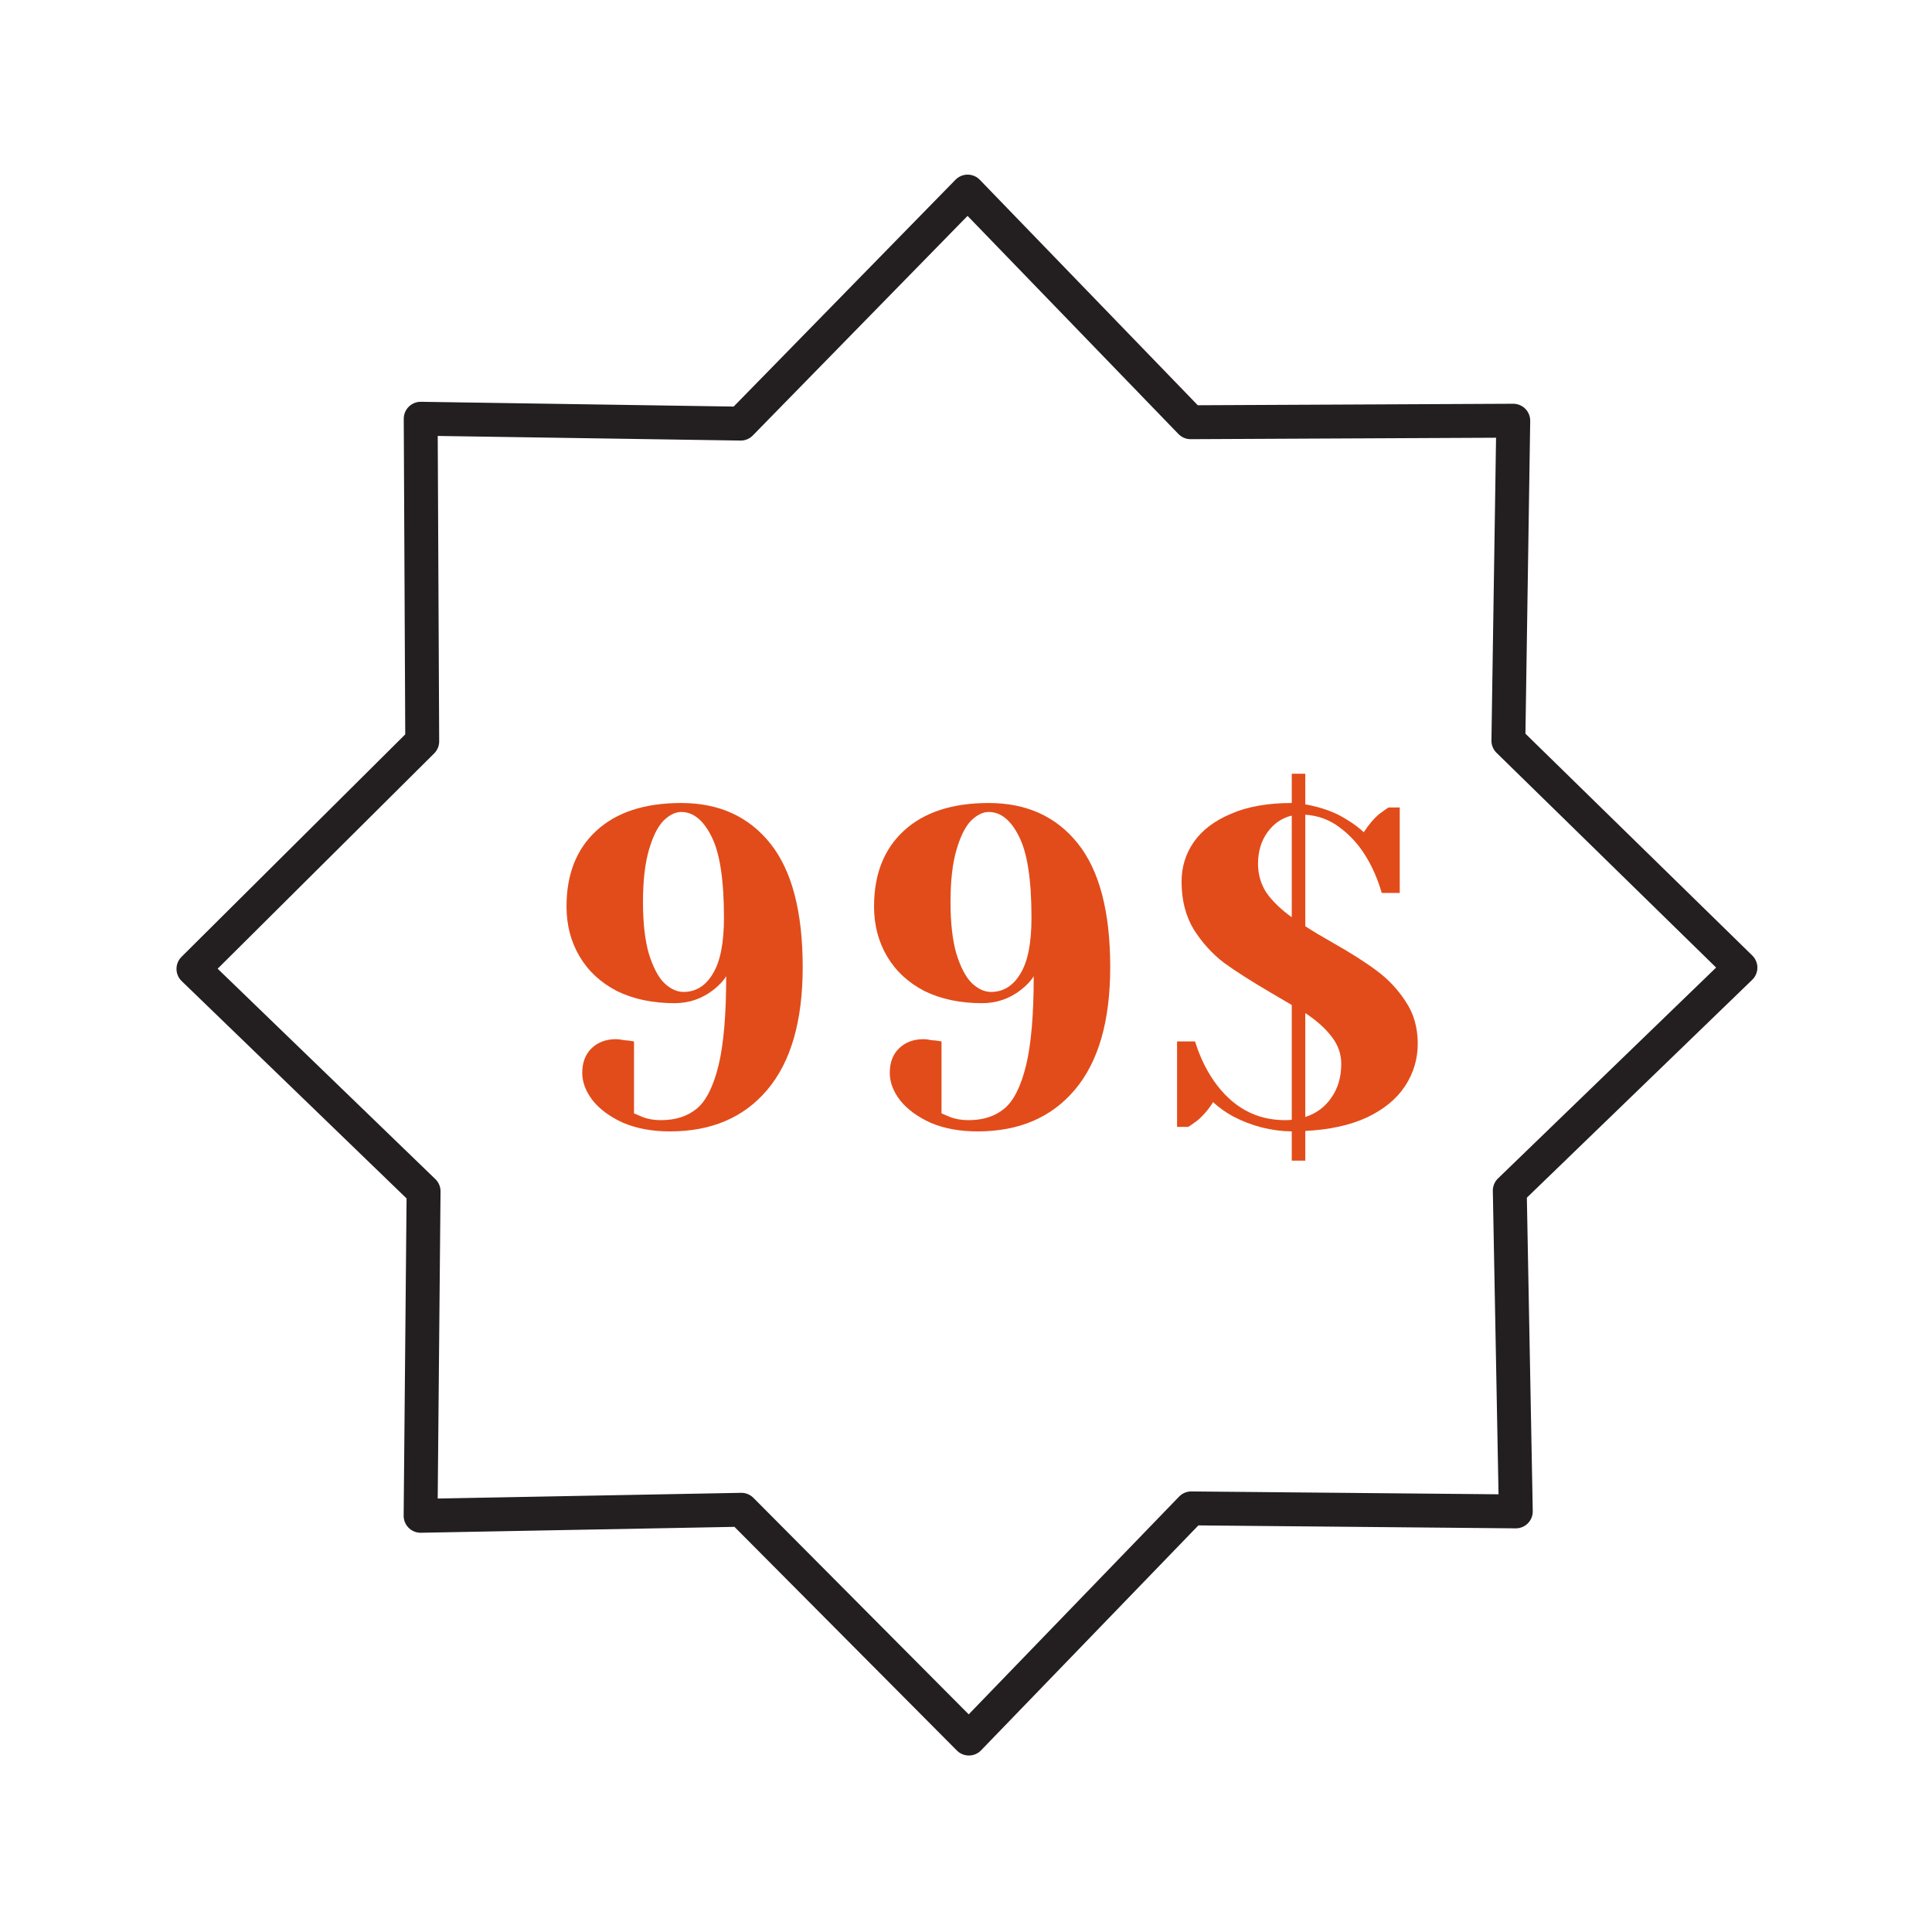 <svg width="57" height="57" viewBox="0 0 57 57" fill="none" stroke="#231F20" xmlns="http://www.w3.org/2000/svg">
<g clip-path="url(#clip0)">
<path d="M12.409 44.721L12.497 35.147L5.707 28.585L12.457 21.873L12.412 12.354L21.853 12.498L28.548 5.652L35.127 12.457L44.646 12.412L44.502 21.853L51.348 28.548L44.543 35.127L44.721 44.591L35.146 44.502L28.585 51.293L21.873 44.543L12.409 44.721Z"  stroke-miterlimit="10" stroke-linecap="round" stroke-linejoin="round"/>
</g>
<path d="M19.767 33.38C19.244 33.38 18.784 33.295 18.386 33.127C17.997 32.95 17.696 32.729 17.484 32.464C17.28 32.198 17.178 31.928 17.178 31.654C17.178 31.353 17.267 31.114 17.444 30.937C17.63 30.752 17.873 30.659 18.174 30.659C18.245 30.659 18.315 30.668 18.386 30.685C18.457 30.694 18.506 30.698 18.532 30.698L18.705 30.725V32.849L18.957 32.955C19.116 33.017 19.297 33.048 19.501 33.048C19.935 33.048 20.288 32.933 20.563 32.703C20.837 32.472 21.049 32.048 21.2 31.428C21.35 30.809 21.425 29.933 21.425 28.801C21.346 28.933 21.222 29.066 21.054 29.199C20.718 29.464 20.333 29.597 19.899 29.597C19.253 29.597 18.687 29.477 18.2 29.238C17.723 28.991 17.355 28.65 17.099 28.217C16.842 27.783 16.714 27.292 16.714 26.743C16.714 25.797 17.006 25.053 17.59 24.514C18.183 23.965 19.019 23.691 20.098 23.691C21.213 23.691 22.089 24.089 22.726 24.885C23.363 25.682 23.682 26.898 23.682 28.535C23.682 30.128 23.332 31.335 22.633 32.158C21.943 32.972 20.988 33.38 19.767 33.38ZM20.165 29.265C20.527 29.265 20.815 29.088 21.027 28.734C21.248 28.38 21.359 27.827 21.359 27.075C21.359 25.951 21.235 25.151 20.988 24.673C20.749 24.195 20.452 23.956 20.098 23.956C19.921 23.956 19.744 24.045 19.567 24.222C19.399 24.399 19.258 24.686 19.143 25.084C19.028 25.483 18.97 25.991 18.97 26.611C18.97 27.23 19.028 27.739 19.143 28.137C19.267 28.535 19.417 28.823 19.594 29C19.78 29.177 19.97 29.265 20.165 29.265Z" stroke="none"  fill="#E24C1A"/>
<path d="M28.839 33.38C28.317 33.38 27.857 33.295 27.459 33.127C27.07 32.95 26.769 32.729 26.557 32.464C26.353 32.198 26.251 31.928 26.251 31.654C26.251 31.353 26.34 31.114 26.517 30.937C26.703 30.752 26.946 30.659 27.247 30.659C27.318 30.659 27.388 30.668 27.459 30.685C27.53 30.694 27.579 30.698 27.605 30.698L27.778 30.725V32.849L28.03 32.955C28.189 33.017 28.37 33.048 28.574 33.048C29.008 33.048 29.361 32.933 29.636 32.703C29.91 32.472 30.122 32.048 30.273 31.428C30.423 30.809 30.498 29.933 30.498 28.801C30.419 28.933 30.295 29.066 30.127 29.199C29.791 29.464 29.406 29.597 28.972 29.597C28.326 29.597 27.76 29.477 27.273 29.238C26.796 28.991 26.428 28.65 26.172 28.217C25.915 27.783 25.787 27.292 25.787 26.743C25.787 25.797 26.079 25.053 26.663 24.514C27.256 23.965 28.092 23.691 29.171 23.691C30.286 23.691 31.162 24.089 31.799 24.885C32.436 25.682 32.755 26.898 32.755 28.535C32.755 30.128 32.405 31.335 31.706 32.158C31.016 32.972 30.061 33.38 28.839 33.38ZM29.238 29.265C29.6 29.265 29.888 29.088 30.1 28.734C30.322 28.38 30.432 27.827 30.432 27.075C30.432 25.951 30.308 25.151 30.061 24.673C29.822 24.195 29.525 23.956 29.171 23.956C28.994 23.956 28.817 24.045 28.64 24.222C28.472 24.399 28.331 24.686 28.216 25.084C28.101 25.483 28.043 25.991 28.043 26.611C28.043 27.23 28.101 27.739 28.216 28.137C28.34 28.535 28.49 28.823 28.667 29C28.853 29.177 29.043 29.265 29.238 29.265Z" stroke="none"  fill="#E24C1A"/>
<path d="M38.111 33.38C37.51 33.371 36.935 33.225 36.386 32.941C36.174 32.827 35.975 32.685 35.789 32.517C35.665 32.72 35.51 32.902 35.324 33.061C35.165 33.176 35.077 33.238 35.059 33.247H34.727V30.725H35.258C35.391 31.159 35.577 31.548 35.815 31.893C36.355 32.663 37.054 33.048 37.912 33.048C38.019 33.048 38.085 33.043 38.111 33.034V29.65L37.501 29.292C36.926 28.955 36.461 28.659 36.107 28.402C35.762 28.137 35.466 27.81 35.218 27.42C34.979 27.022 34.86 26.553 34.86 26.013C34.86 25.58 34.979 25.191 35.218 24.846C35.466 24.491 35.833 24.213 36.32 24.009C36.806 23.797 37.404 23.691 38.111 23.691V22.828H38.51V23.731C39.005 23.819 39.421 23.974 39.757 24.195C39.934 24.301 40.093 24.421 40.235 24.553C40.385 24.323 40.54 24.142 40.7 24.009C40.859 23.894 40.947 23.832 40.965 23.823H41.297V26.345H40.766C40.642 25.921 40.478 25.549 40.275 25.23C40.071 24.903 39.819 24.629 39.518 24.407C39.226 24.186 38.89 24.062 38.51 24.036V27.327C38.757 27.487 39.023 27.646 39.306 27.805C39.855 28.115 40.292 28.394 40.62 28.641C40.956 28.889 41.239 29.19 41.469 29.544C41.708 29.898 41.828 30.314 41.828 30.791C41.828 31.243 41.704 31.659 41.456 32.039C41.208 32.419 40.832 32.729 40.328 32.968C39.832 33.198 39.226 33.331 38.51 33.366V34.242H38.111V33.38ZM38.111 24.062C37.819 24.133 37.581 24.297 37.395 24.553C37.209 24.81 37.116 25.12 37.116 25.483C37.116 25.801 37.2 26.089 37.368 26.345C37.545 26.593 37.793 26.832 38.111 27.062V24.062ZM38.51 32.955C38.837 32.849 39.094 32.658 39.279 32.384C39.474 32.11 39.571 31.778 39.571 31.389C39.571 31.097 39.478 30.831 39.293 30.592C39.107 30.345 38.846 30.11 38.51 29.889V32.955Z" stroke="none"  fill="#E24C1A"/>
<defs>
<clipPath id="clip0">
<rect width="43.608" height="43.608"  transform="translate(0 16.727) rotate(-22.555)"/>
</clipPath>
</defs>
</svg>
